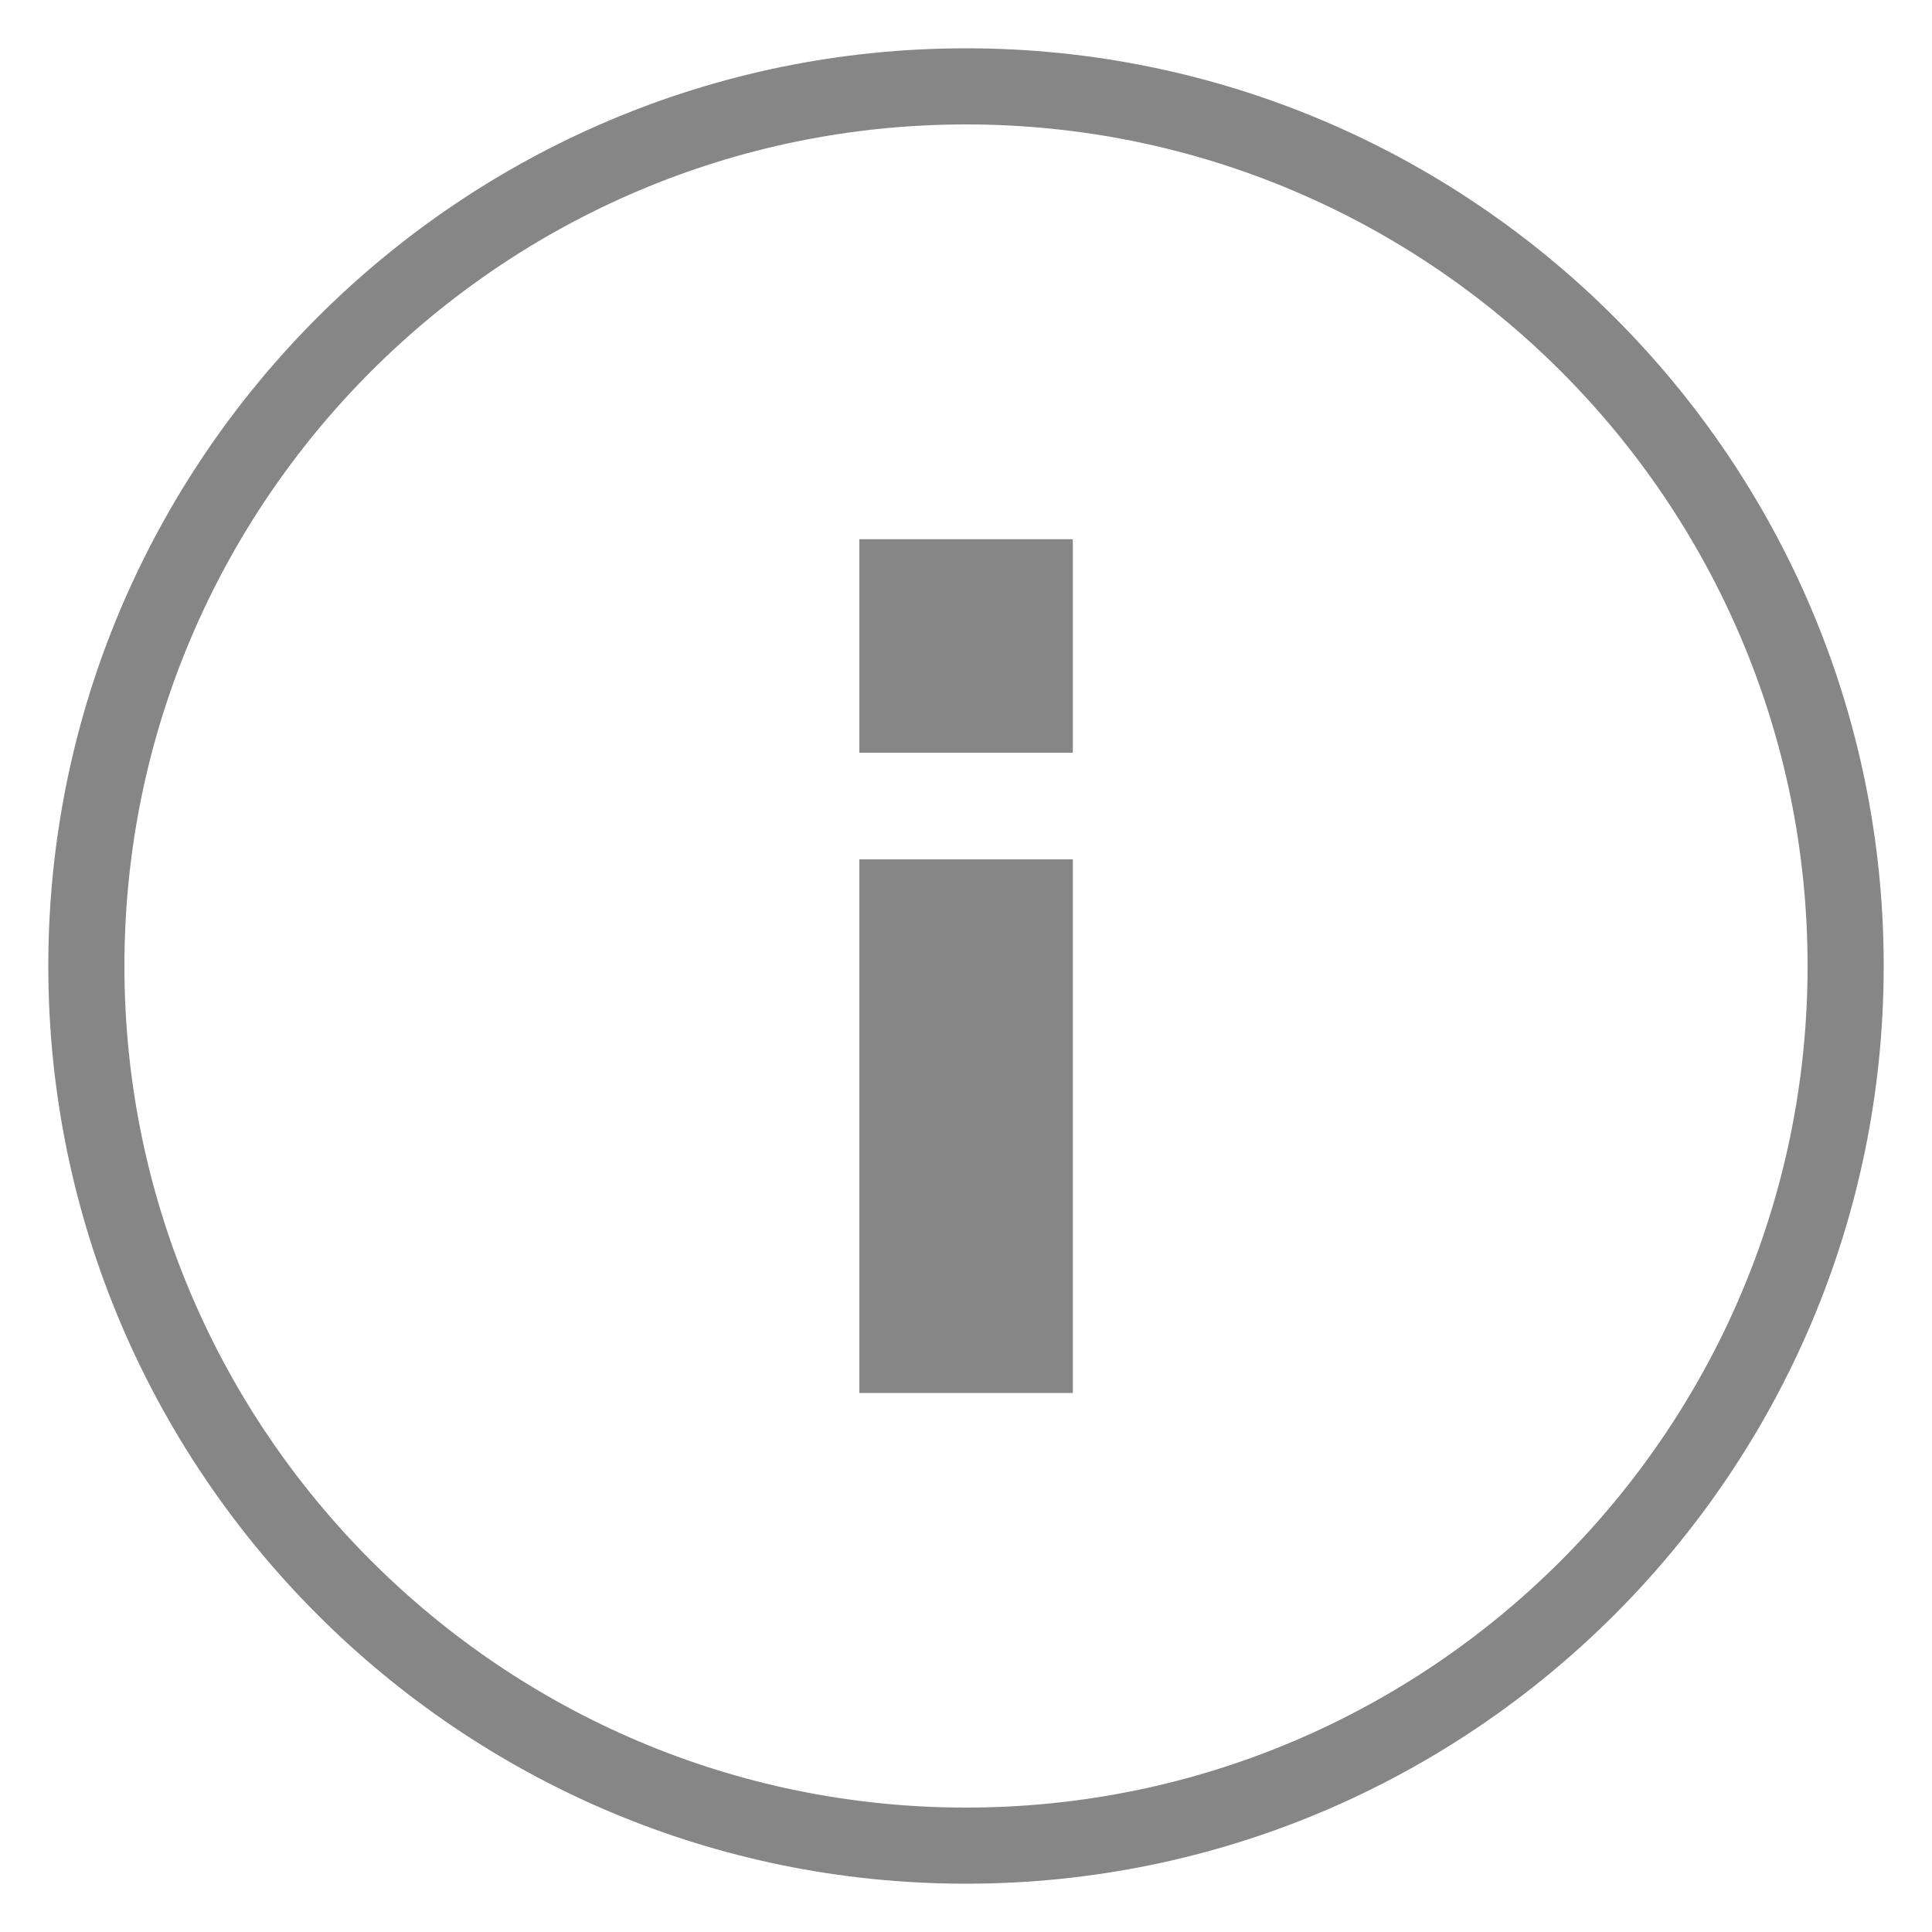 <?xml version="1.0" encoding="utf-8"?>
<!-- Generator: Adobe Illustrator 21.1.0, SVG Export Plug-In . SVG Version: 6.00 Build 0)  -->
<svg version="1.1" id="Ebene_1" xmlns="http://www.w3.org/2000/svg" xmlns:xlink="http://www.w3.org/1999/xlink" x="0px" y="0px"
	 width="1000px" height="1000px" viewBox="0 0 1000 1000" style="enable-background:new 0 0 1000 1000;" xml:space="preserve">
<style type="text/css">
	.st0{fill:#868686;}
	.st1{fill-rule:evenodd;clip-rule:evenodd;fill:#868686;}
</style>
<g>
	<g>
		<g>
			<g>
				<g>
					<g>
						<path class="st0" d="M500,25c261.9,0,475,213.1,475,475S761.9,975,500,975S25,761.9,25,500S238.1,25,500,25z M500,935.6
							c240.2,0,435.6-195.4,435.6-435.6S740.2,64.4,500,64.4S64.4,259.8,64.4,500S259.8,935.6,500,935.6z"/>
					</g>
				</g>
			</g>
		</g>
	</g>
	<g>
		<g>
			<path class="st1" d="M444.8,279.1h110.5v110.5H444.8V279.1z"/>
		</g>
		<g>
			<path class="st1" d="M444.8,444.8h110.5v276.2H444.8V444.8z"/>
		</g>
	</g>
</g>
</svg>
